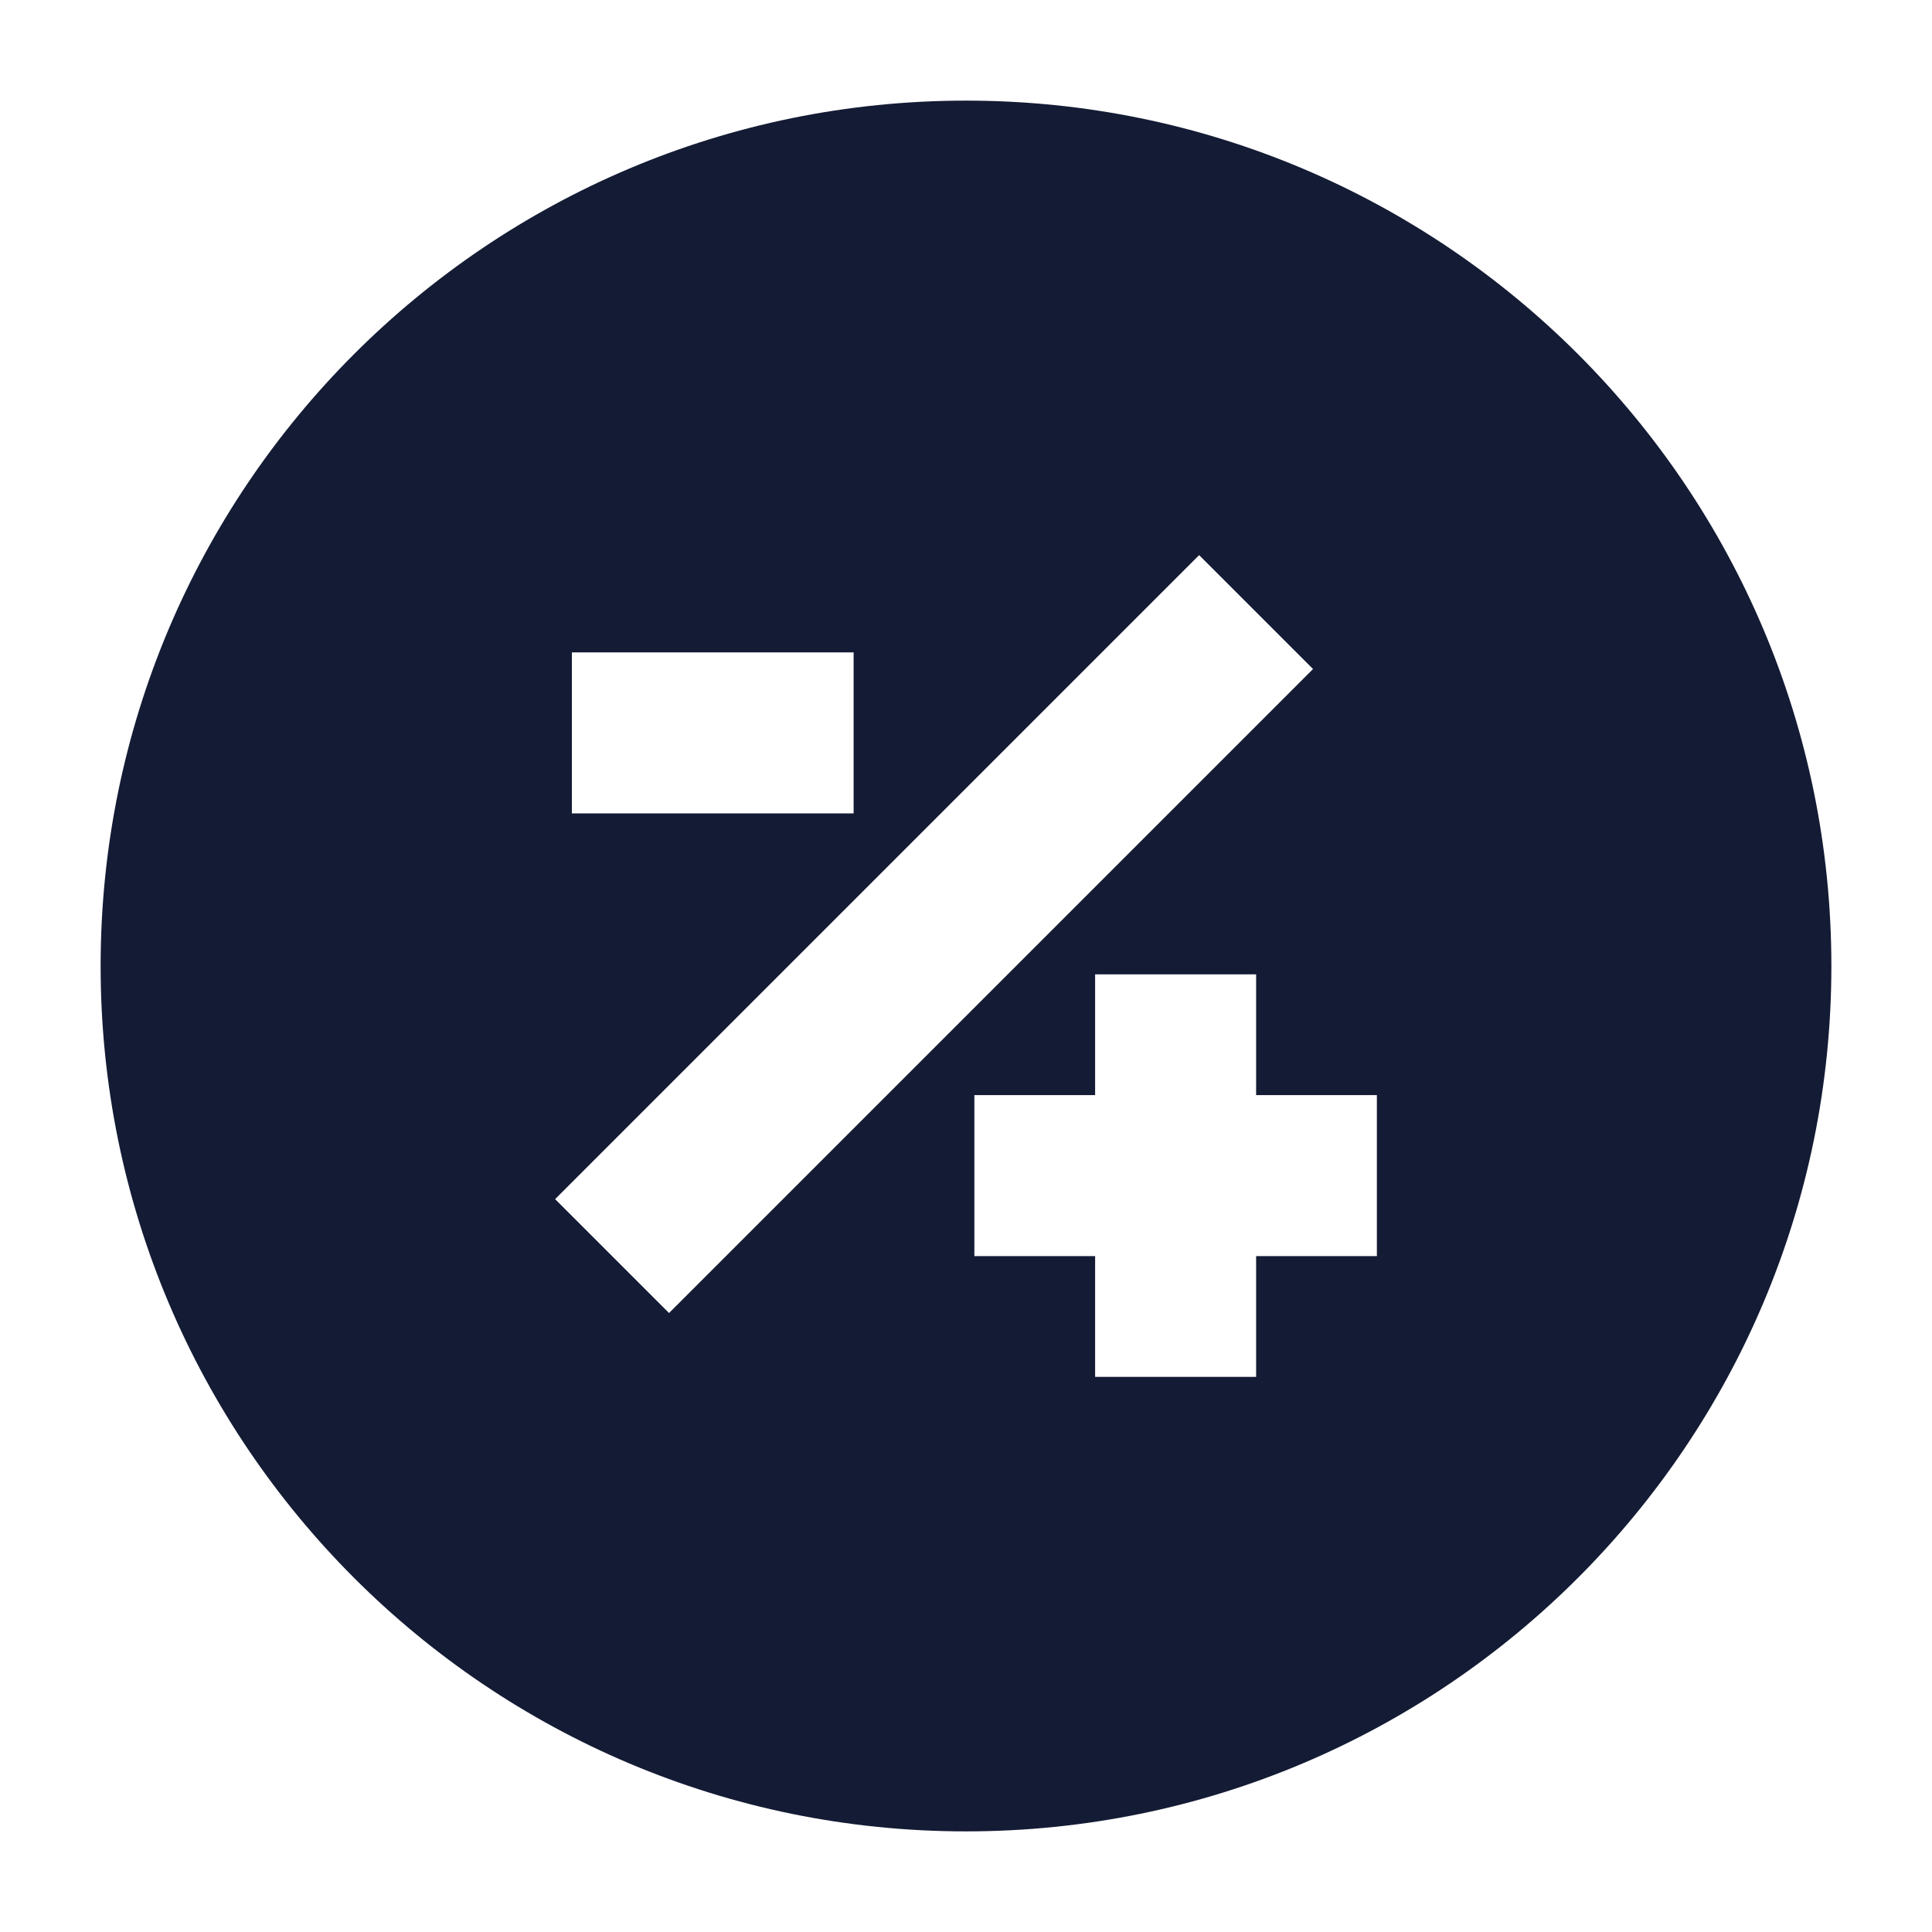<svg width="24" height="24" viewBox="0 0 24 24" fill="none" xmlns="http://www.w3.org/2000/svg">
<path fill-rule="evenodd" clip-rule="evenodd" d="M12 1.25C6.063 1.25 1.25 6.063 1.25 12C1.25 17.937 6.063 22.75 12 22.75C17.937 22.75 22.75 17.937 22.75 12C22.75 6.063 17.937 1.25 12 1.25ZM15.604 17.104V15.604H17.104V13.604H15.604V12.104H13.604V13.604H12.104V15.604H13.604V17.104H15.604ZM14.896 6.896L6.896 14.896L8.311 16.311L16.311 8.311L14.896 6.896ZM7.104 10.104H10.604V8.104H7.104V10.104Z" fill="#141B34"/>
</svg>
